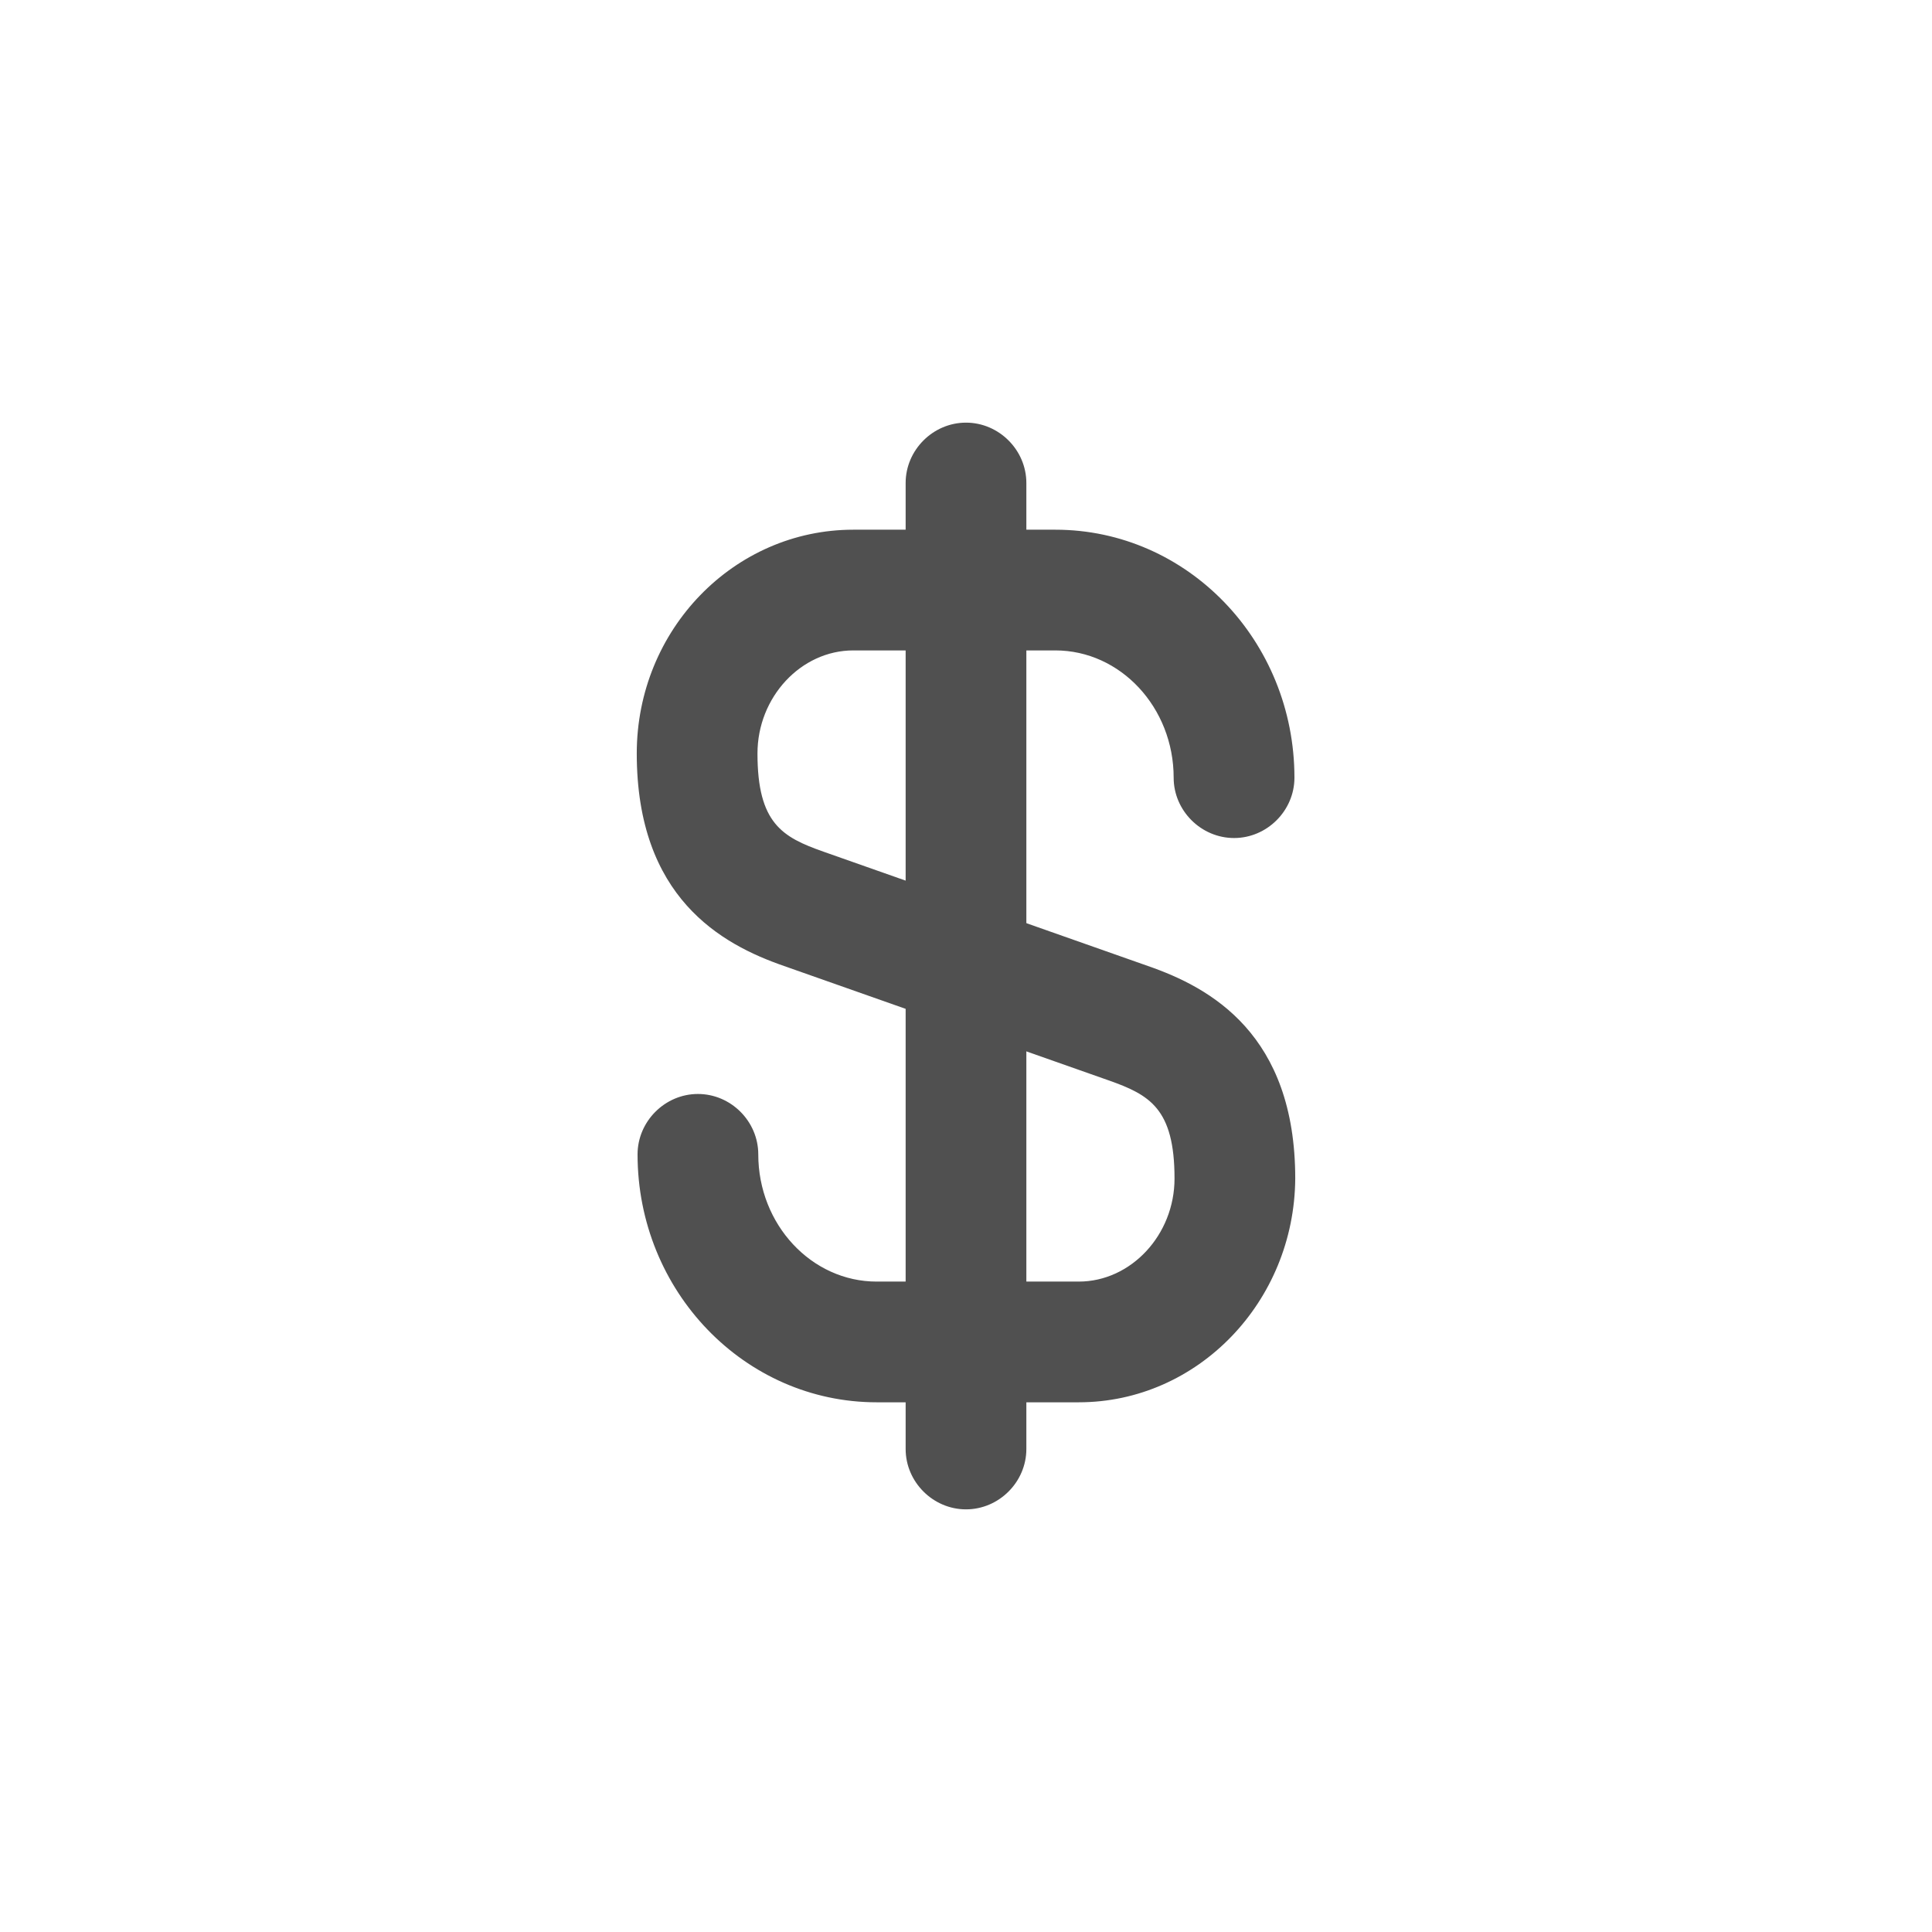 <svg width="29" height="29" viewBox="0 0 29 29" fill="none" xmlns="http://www.w3.org/2000/svg">
<path d="M16.192 21.049H13.159C11.177 21.049 9.57 19.382 9.57 17.328C9.57 16.832 9.981 16.421 10.476 16.421C10.972 16.421 11.382 16.832 11.382 17.328C11.382 18.379 12.18 19.237 13.159 19.237H16.192C16.977 19.237 17.63 18.536 17.63 17.69C17.63 16.639 17.255 16.433 16.639 16.216L11.769 14.5C10.827 14.174 9.558 13.473 9.558 11.31C9.558 9.449 11.02 7.951 12.808 7.951H15.841C17.823 7.951 19.43 9.618 19.43 11.673C19.43 12.168 19.019 12.579 18.524 12.579C18.028 12.579 17.617 12.168 17.617 11.673C17.617 10.621 16.82 9.763 15.841 9.763H12.808C12.023 9.763 11.37 10.464 11.37 11.31C11.37 12.361 11.745 12.567 12.361 12.784L17.231 14.5C18.173 14.826 19.442 15.527 19.442 17.69C19.43 19.539 17.98 21.049 16.192 21.049Z" fill="#505050"/>
<path d="M14.5 22.656C14.005 22.656 13.594 22.245 13.594 21.75V7.25C13.594 6.755 14.005 6.344 14.5 6.344C14.995 6.344 15.406 6.755 15.406 7.25V21.75C15.406 22.245 14.995 22.656 14.5 22.656Z" fill="#505050"/>
</svg>
